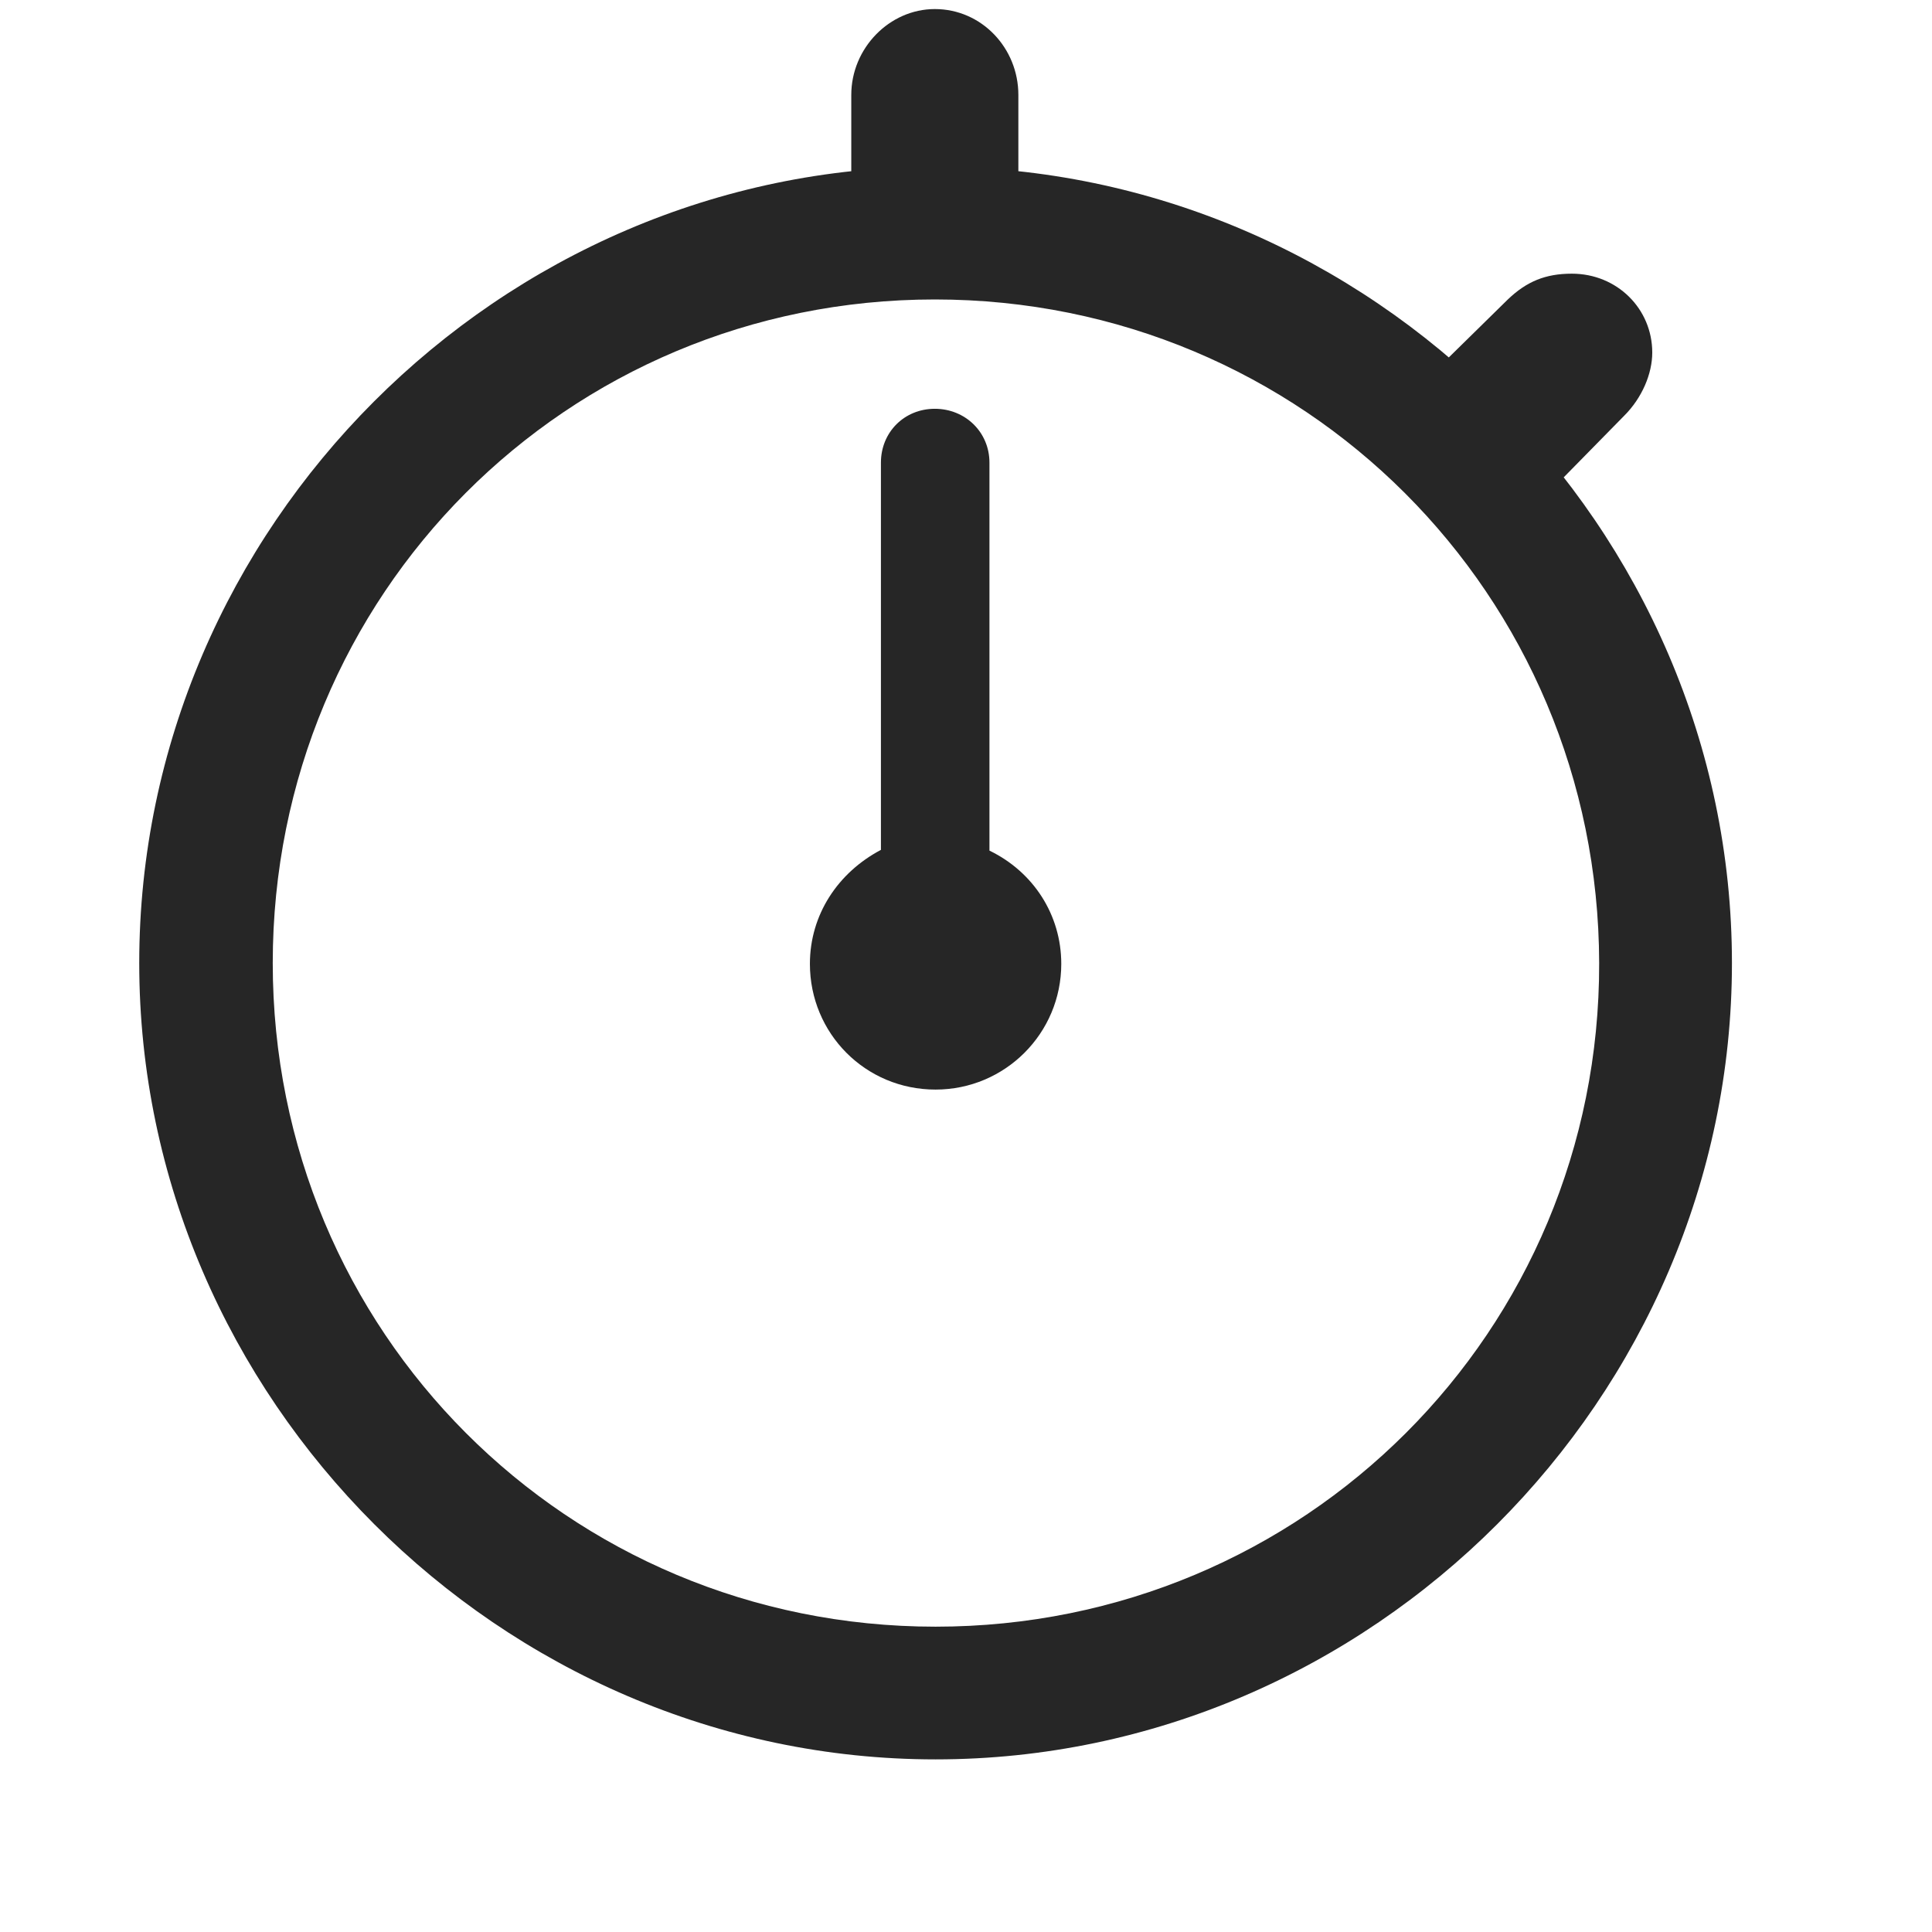 <svg width="29" height="29" viewBox="0 0 29 29" fill="currentColor" xmlns="http://www.w3.org/2000/svg">
<g clip-path="url(#clip0_2207_36717)">
<path d="M14.043 26.409C20.582 26.409 25.997 20.983 25.997 14.456C25.997 7.917 20.571 2.503 14.032 2.503C7.504 2.503 2.09 7.917 2.09 14.456C2.09 20.983 7.516 26.409 14.043 26.409ZM14.043 24.417C8.512 24.417 4.094 19.987 4.094 14.456C4.094 8.925 8.5 4.495 14.032 4.495C19.563 4.495 23.993 8.925 24.004 14.456C24.016 19.987 19.575 24.417 14.043 24.417ZM12.778 3.229H15.286V1.425C15.286 0.722 14.735 0.136 14.032 0.136C13.352 0.136 12.778 0.722 12.778 1.425V3.229ZM21.344 5.761L23.09 7.554L24.379 6.241C24.649 5.972 24.801 5.608 24.801 5.292C24.801 4.636 24.274 4.108 23.594 4.108C23.196 4.108 22.915 4.226 22.633 4.495L21.344 5.761Z" fill="currentColor" fill-opacity="0.85"/>
<path d="M14.043 16.355C15.086 16.355 15.93 15.511 15.93 14.468C15.93 13.729 15.508 13.085 14.852 12.768V6.944C14.852 6.487 14.489 6.136 14.032 6.136C13.575 6.136 13.223 6.487 13.223 6.944V12.757C12.579 13.097 12.157 13.729 12.157 14.468C12.157 15.511 12.989 16.355 14.043 16.355Z" fill="currentColor" fill-opacity="0.85"/>
</g>
<defs>
<clipPath id="clip0_2207_36717">
<rect width="23.906" height="28.652" fill="currentColor" transform="translate(2.09 0.136)"/>
</clipPath>
</defs>
</svg>
